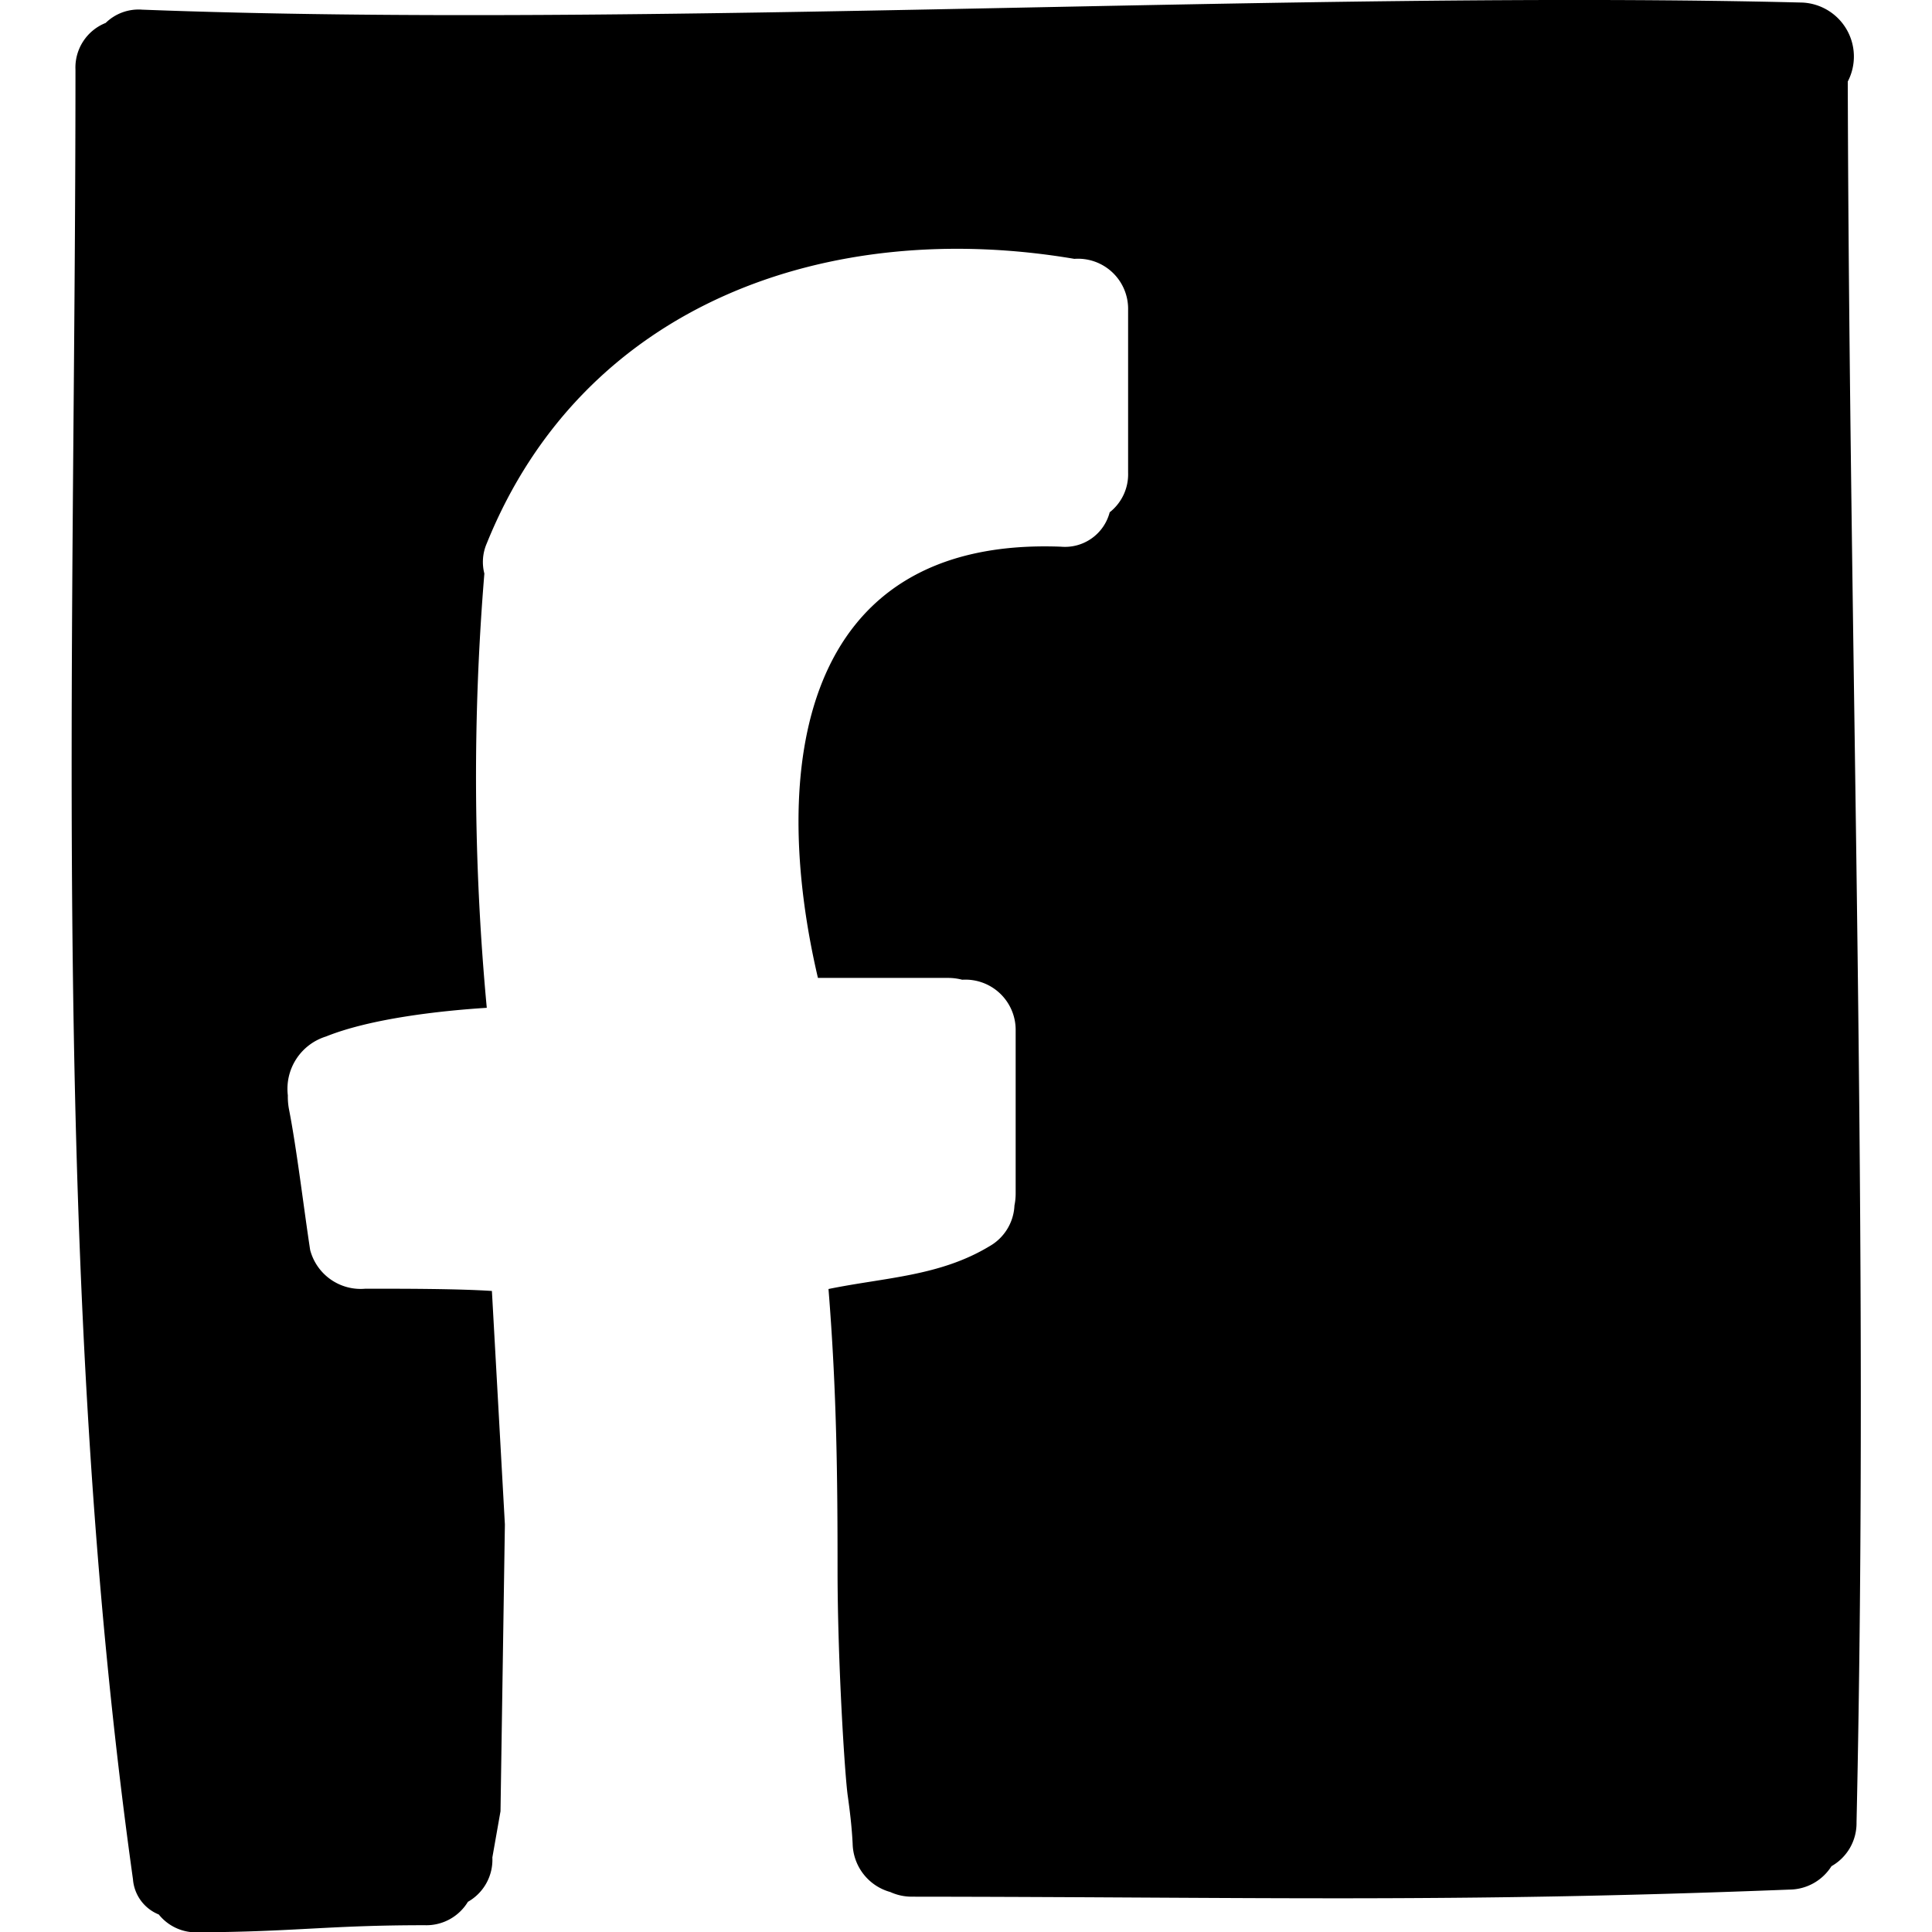 <svg id="Lag_1" data-name="Lag 1" xmlns="http://www.w3.org/2000/svg" viewBox="0 0 128 128"><defs><style>.cls-1{fill:none;}</style></defs><title>Facebook</title><path d="M123,120.74a3.27,3.27,0,0,1-1.66,2.9,3.32,3.32,0,0,1-2.78,1.55c-22.63.89-35.45.49-58.09.47a3.44,3.44,0,0,1-1.49-.31,3.4,3.4,0,0,1-2.49-3.2c-.05-1-.16-2-.32-3.14-.2-1.35-.68-9-.68-15s-.05-11.78-.6-18.61c3.76-.77,7.36-.84,10.66-2.83a3.27,3.27,0,0,0,1.66-2.7,4,4,0,0,0,.08-.8V68.3a3.33,3.33,0,0,0-3.54-3.39,3.71,3.71,0,0,0-.91-.12H54.19C51,51.16,52.82,35.55,70.29,36.22a3.06,3.06,0,0,0,3.23-2.28,3.2,3.2,0,0,0,1.22-2.63V20.54a3.32,3.32,0,0,0-3.56-3.39C54.9,14.39,38.67,20.11,32.25,36a3.08,3.08,0,0,0-.16,2,164.54,164.54,0,0,0,.16,28.77c-3.16.2-7.72.72-10.65,1.9a3.63,3.63,0,0,0-2.53,3.9,4.51,4.51,0,0,0,.07.89c.52,2.64,1,6.7,1.41,9.36a3.46,3.46,0,0,0,3.66,2.56l.19,0c2.27,0,5.94,0,8.19.15L33.45,101l-.29,19-.54,3.06A3.2,3.2,0,0,1,31,126a3.22,3.22,0,0,1-2.86,1.55c-6.4,0-8.6.44-15,.47a3.16,3.16,0,0,1-2.62-1.18,2.74,2.74,0,0,1-1.71-2.33C3.28,85,5,44.35,5,4.62a3.18,3.18,0,0,1,2-3.1A3.12,3.12,0,0,1,9.42.64c33.4,1.28,76.63-1.31,110-.47a3.58,3.58,0,0,1,3,5.23s0,.1,0,.16C122.53,44,123.85,82.35,123,120.74Z"/><line class="cls-1" x1="33.41" y1="118.57" x2="33.16" y2="120.02"/></svg>